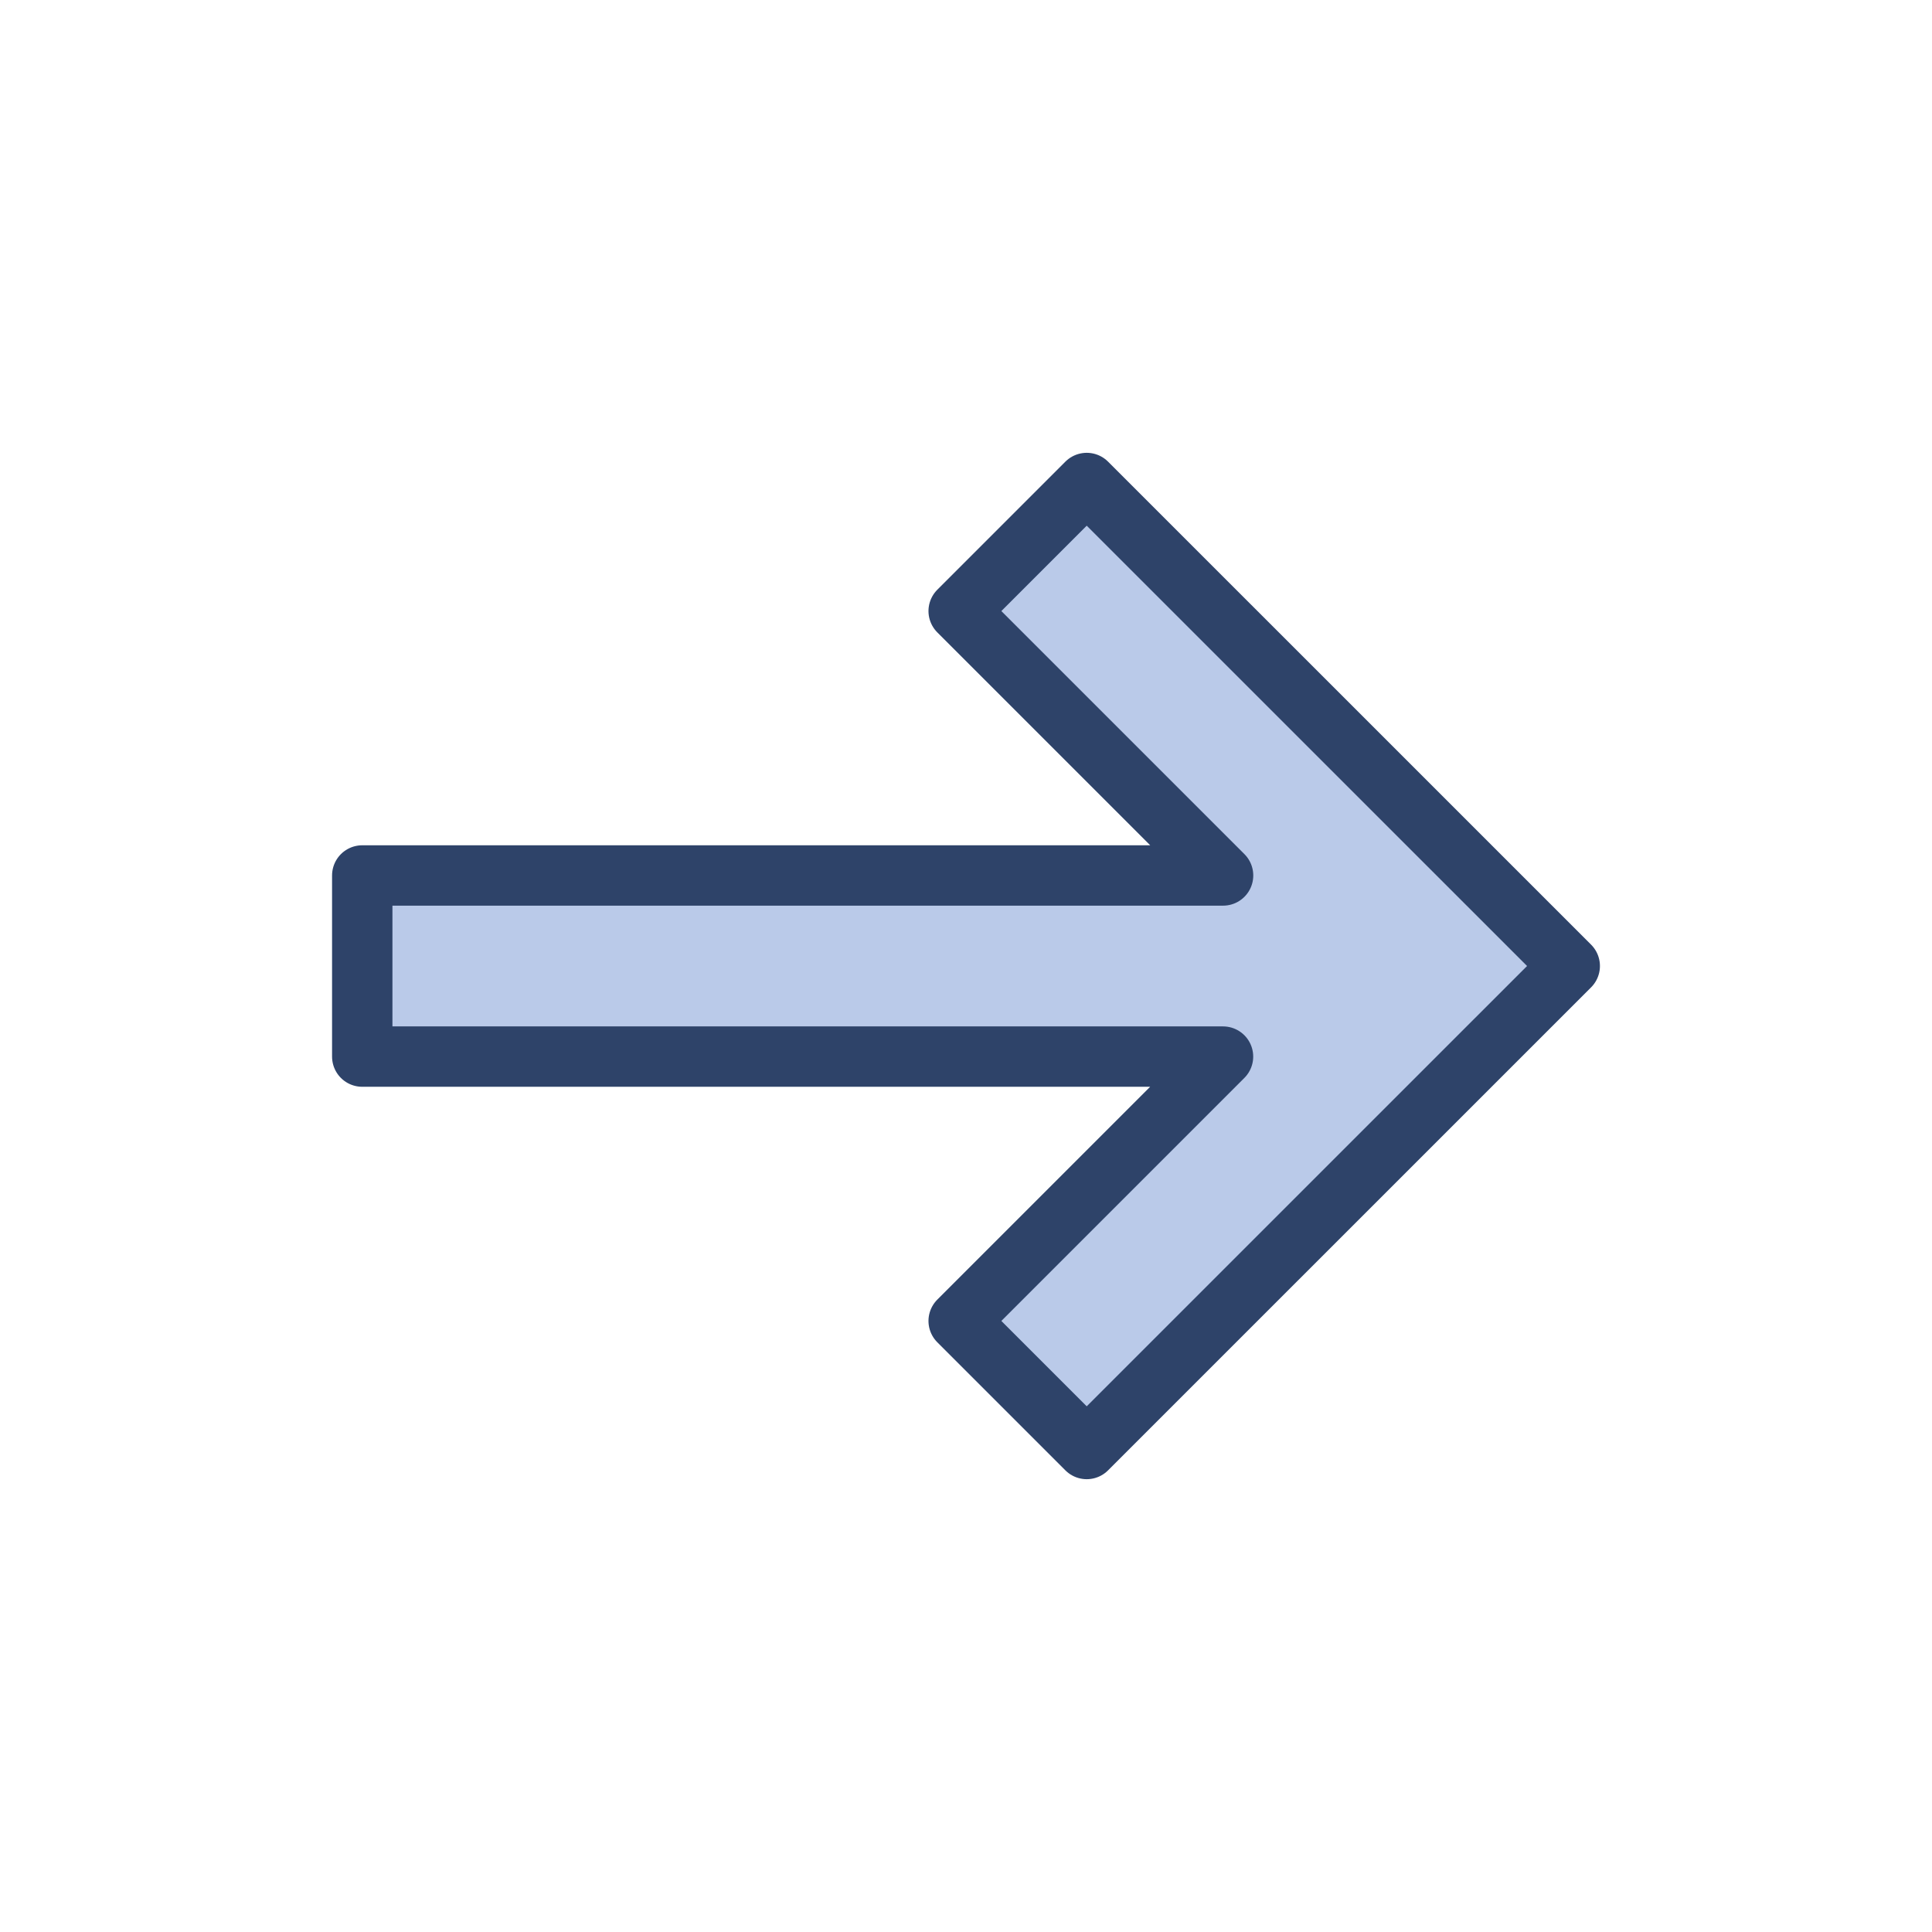 <svg xmlns="http://www.w3.org/2000/svg" viewBox="0 0 64 64" aria-labelledby="title" aria-describedby="desc"><path data-name="layer1" fill="#bacae9" d="M35.999 48L52 32 35.999 16l-4.242 4.242 8.759 8.759H12v6h28.514l-8.757 8.757L35.999 48z"/><path data-name="stroke" fill="none" stroke="#2e4369" stroke-linecap="round" stroke-linejoin="round" stroke-width="2" d="M35.999 48L52 32 35.999 16l-4.242 4.242 8.759 8.759H12v6h28.514l-8.757 8.757L35.999 48z"/></svg>